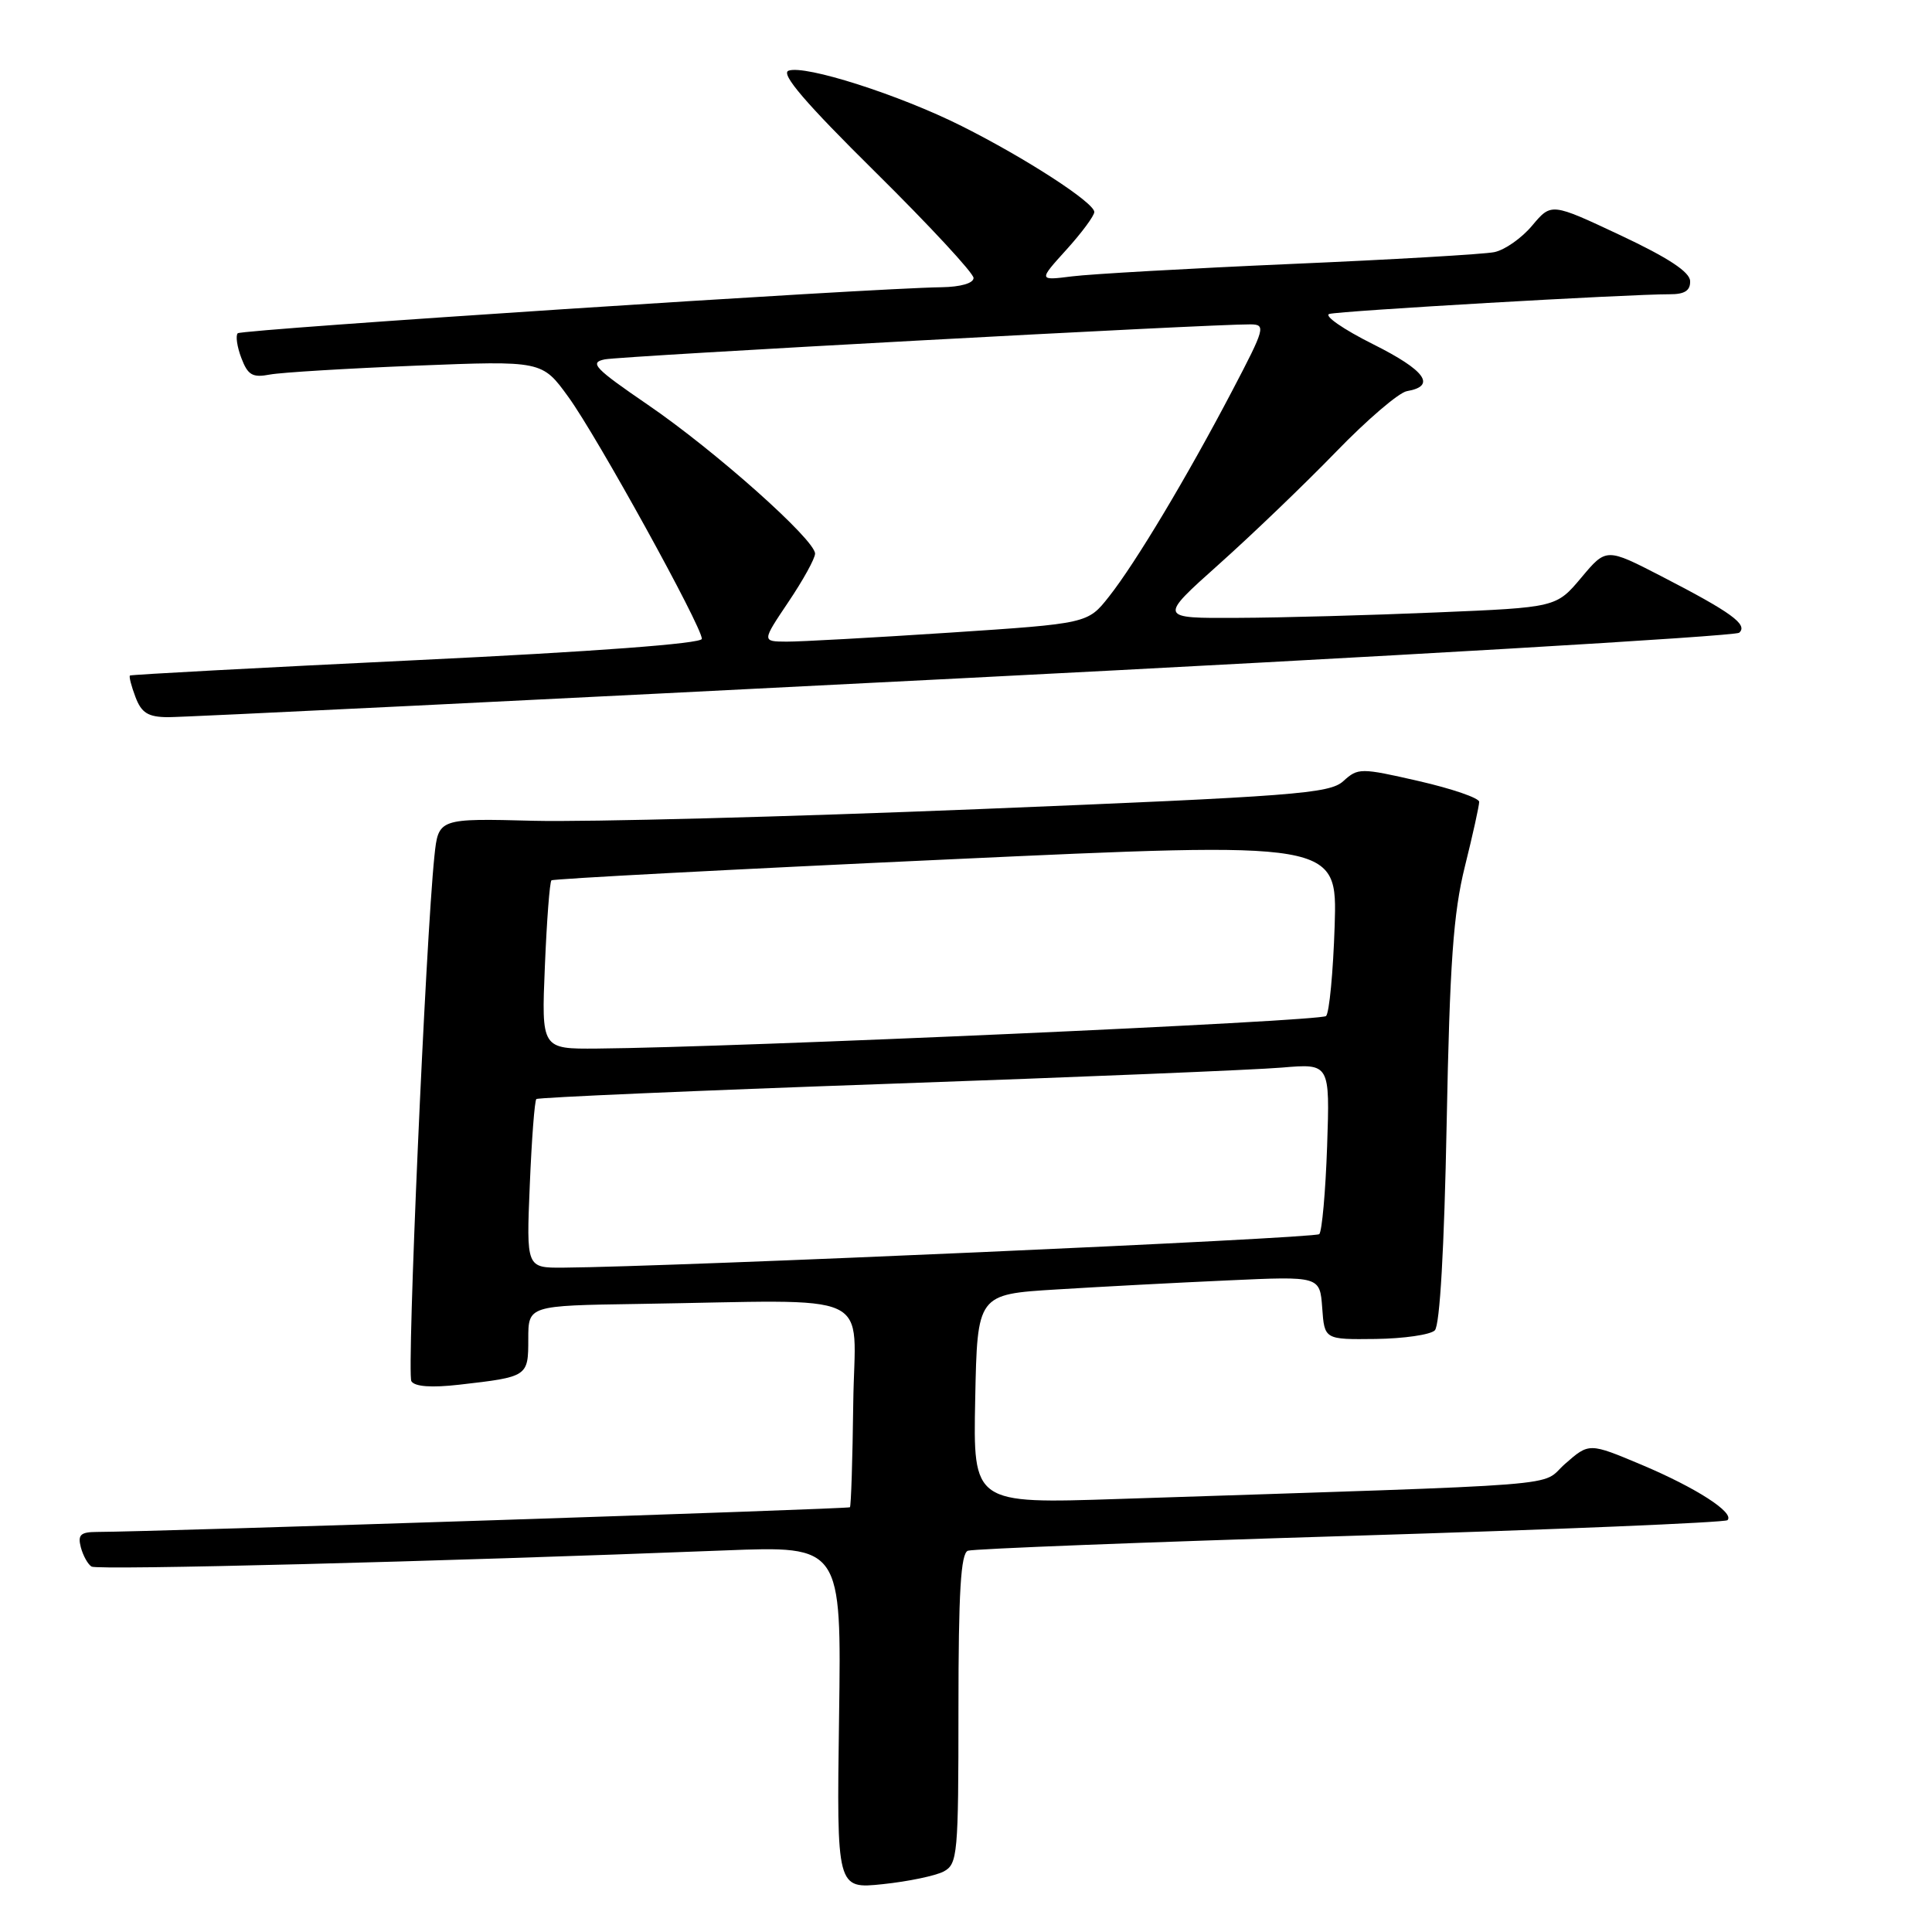 <?xml version="1.0" encoding="UTF-8" standalone="no"?>
<!DOCTYPE svg PUBLIC "-//W3C//DTD SVG 1.1//EN" "http://www.w3.org/Graphics/SVG/1.1/DTD/svg11.dtd" >
<svg xmlns="http://www.w3.org/2000/svg" xmlns:xlink="http://www.w3.org/1999/xlink" version="1.1" viewBox="0 0 256 256">
 <g >
 <path fill="currentColor"
d=" M 125.05 247.98 C 126.89 246.99 127.00 245.74 127.00 226.43 C 127.00 210.95 127.31 205.83 128.25 205.48 C 128.94 205.23 151.74 204.34 178.92 203.51 C 206.10 202.68 228.59 201.74 228.90 201.43 C 229.88 200.45 224.77 197.15 217.54 194.10 C 210.57 191.17 210.57 191.17 207.39 193.96 C 203.85 197.07 209.95 196.59 148.22 198.62 C 128.94 199.26 128.94 199.26 129.22 185.38 C 129.50 171.50 129.50 171.50 140.00 170.86 C 145.78 170.50 155.99 169.96 162.70 169.66 C 174.89 169.10 174.89 169.10 175.20 173.30 C 175.50 177.50 175.50 177.50 182.28 177.42 C 186.01 177.37 189.54 176.86 190.12 176.28 C 190.79 175.61 191.37 165.42 191.69 148.86 C 192.10 127.59 192.57 121.02 194.10 114.83 C 195.15 110.62 196.00 106.75 196.00 106.25 C 196.00 105.74 192.40 104.51 188.01 103.50 C 180.27 101.73 179.95 101.73 177.99 103.51 C 176.17 105.16 171.56 105.51 129.74 107.21 C 104.31 108.24 77.78 108.93 70.80 108.76 C 58.09 108.43 58.09 108.43 57.56 113.46 C 56.40 124.65 53.88 182.00 54.51 183.02 C 54.96 183.74 57.16 183.90 60.85 183.48 C 69.95 182.44 70.00 182.41 70.00 177.43 C 70.00 173.00 70.00 173.00 84.50 172.78 C 116.72 172.29 113.24 170.68 113.06 185.97 C 112.97 193.38 112.77 199.56 112.62 199.72 C 112.38 199.95 20.56 202.97 12.84 202.99 C 10.67 203.00 10.28 203.37 10.71 205.02 C 11.00 206.12 11.64 207.28 12.13 207.58 C 12.94 208.08 58.00 206.93 96.00 205.44 C 111.50 204.83 111.50 204.83 111.18 227.56 C 110.86 250.30 110.86 250.30 116.98 249.66 C 120.34 249.31 123.97 248.55 125.05 247.98 Z  M 127.50 89.87 C 183.60 87.02 229.93 84.30 230.45 83.84 C 231.66 82.77 229.40 81.13 220.17 76.37 C 212.84 72.59 212.84 72.59 209.53 76.54 C 206.21 80.49 206.21 80.49 190.36 81.15 C 181.64 81.52 169.78 81.85 164.00 81.87 C 153.50 81.93 153.50 81.93 161.50 74.78 C 165.90 70.85 172.88 64.15 177.00 59.90 C 181.12 55.64 185.36 52.01 186.42 51.83 C 190.37 51.15 188.88 49.08 181.94 45.61 C 178.00 43.64 175.39 41.83 176.14 41.60 C 177.46 41.20 215.73 38.98 221.25 38.99 C 223.22 39.00 223.99 38.51 223.95 37.25 C 223.92 36.04 221.06 34.16 214.73 31.18 C 205.56 26.87 205.56 26.87 203.03 29.88 C 201.64 31.55 199.38 33.13 198.00 33.41 C 196.62 33.69 184.47 34.40 171.00 34.98 C 157.53 35.57 144.50 36.31 142.05 36.62 C 137.60 37.18 137.60 37.18 141.30 33.09 C 143.34 30.84 145.00 28.59 145.00 28.09 C 145.00 26.85 135.93 20.97 127.46 16.72 C 119.20 12.57 106.62 8.55 104.48 9.37 C 103.41 9.78 106.75 13.67 115.99 22.80 C 123.15 29.88 129.00 36.19 129.00 36.83 C 129.00 37.53 127.29 38.02 124.75 38.06 C 115.36 38.18 32.03 43.64 31.50 44.16 C 31.20 44.47 31.41 45.95 31.98 47.44 C 32.84 49.71 33.46 50.07 35.76 49.63 C 37.26 49.35 46.00 48.82 55.17 48.45 C 71.83 47.79 71.83 47.79 75.32 52.61 C 79.11 57.82 93.00 83.01 93.00 84.65 C 93.00 85.28 78.70 86.35 55.25 87.47 C 34.49 88.47 17.37 89.39 17.22 89.51 C 17.07 89.63 17.40 90.91 17.95 92.36 C 18.74 94.46 19.62 95.01 22.23 95.03 C 24.03 95.05 71.40 92.73 127.50 89.87 Z  M 70.20 157.01 C 70.45 150.96 70.84 145.84 71.07 145.63 C 71.31 145.42 92.20 144.51 117.50 143.62 C 142.80 142.73 166.36 141.76 169.86 141.46 C 176.22 140.92 176.22 140.92 175.85 151.89 C 175.64 157.92 175.17 163.16 174.81 163.53 C 174.24 164.09 89.18 167.86 74.62 167.97 C 69.74 168.00 69.74 168.00 70.20 157.01 Z  M 72.20 128.01 C 72.45 121.96 72.84 116.85 73.07 116.65 C 73.31 116.45 96.83 115.20 125.35 113.89 C 177.20 111.49 177.20 111.49 176.85 122.67 C 176.65 128.81 176.14 134.20 175.71 134.63 C 175.01 135.33 97.72 138.78 79.12 138.94 C 71.74 139.00 71.74 139.00 72.20 128.01 Z  M 104.47 79.76 C 106.41 76.88 108.00 74.00 108.00 73.36 C 108.00 71.52 94.77 59.74 85.85 53.64 C 78.78 48.80 78.05 48.04 80.13 47.62 C 82.29 47.18 160.60 42.93 165.69 42.98 C 167.76 43.00 167.63 43.47 163.29 51.75 C 157.30 63.18 150.46 74.61 146.94 79.06 C 144.13 82.62 144.13 82.62 125.82 83.83 C 115.74 84.49 106.03 85.03 104.22 85.02 C 100.95 85.00 100.95 85.00 104.47 79.76 Z "/>
</g>
</svg>